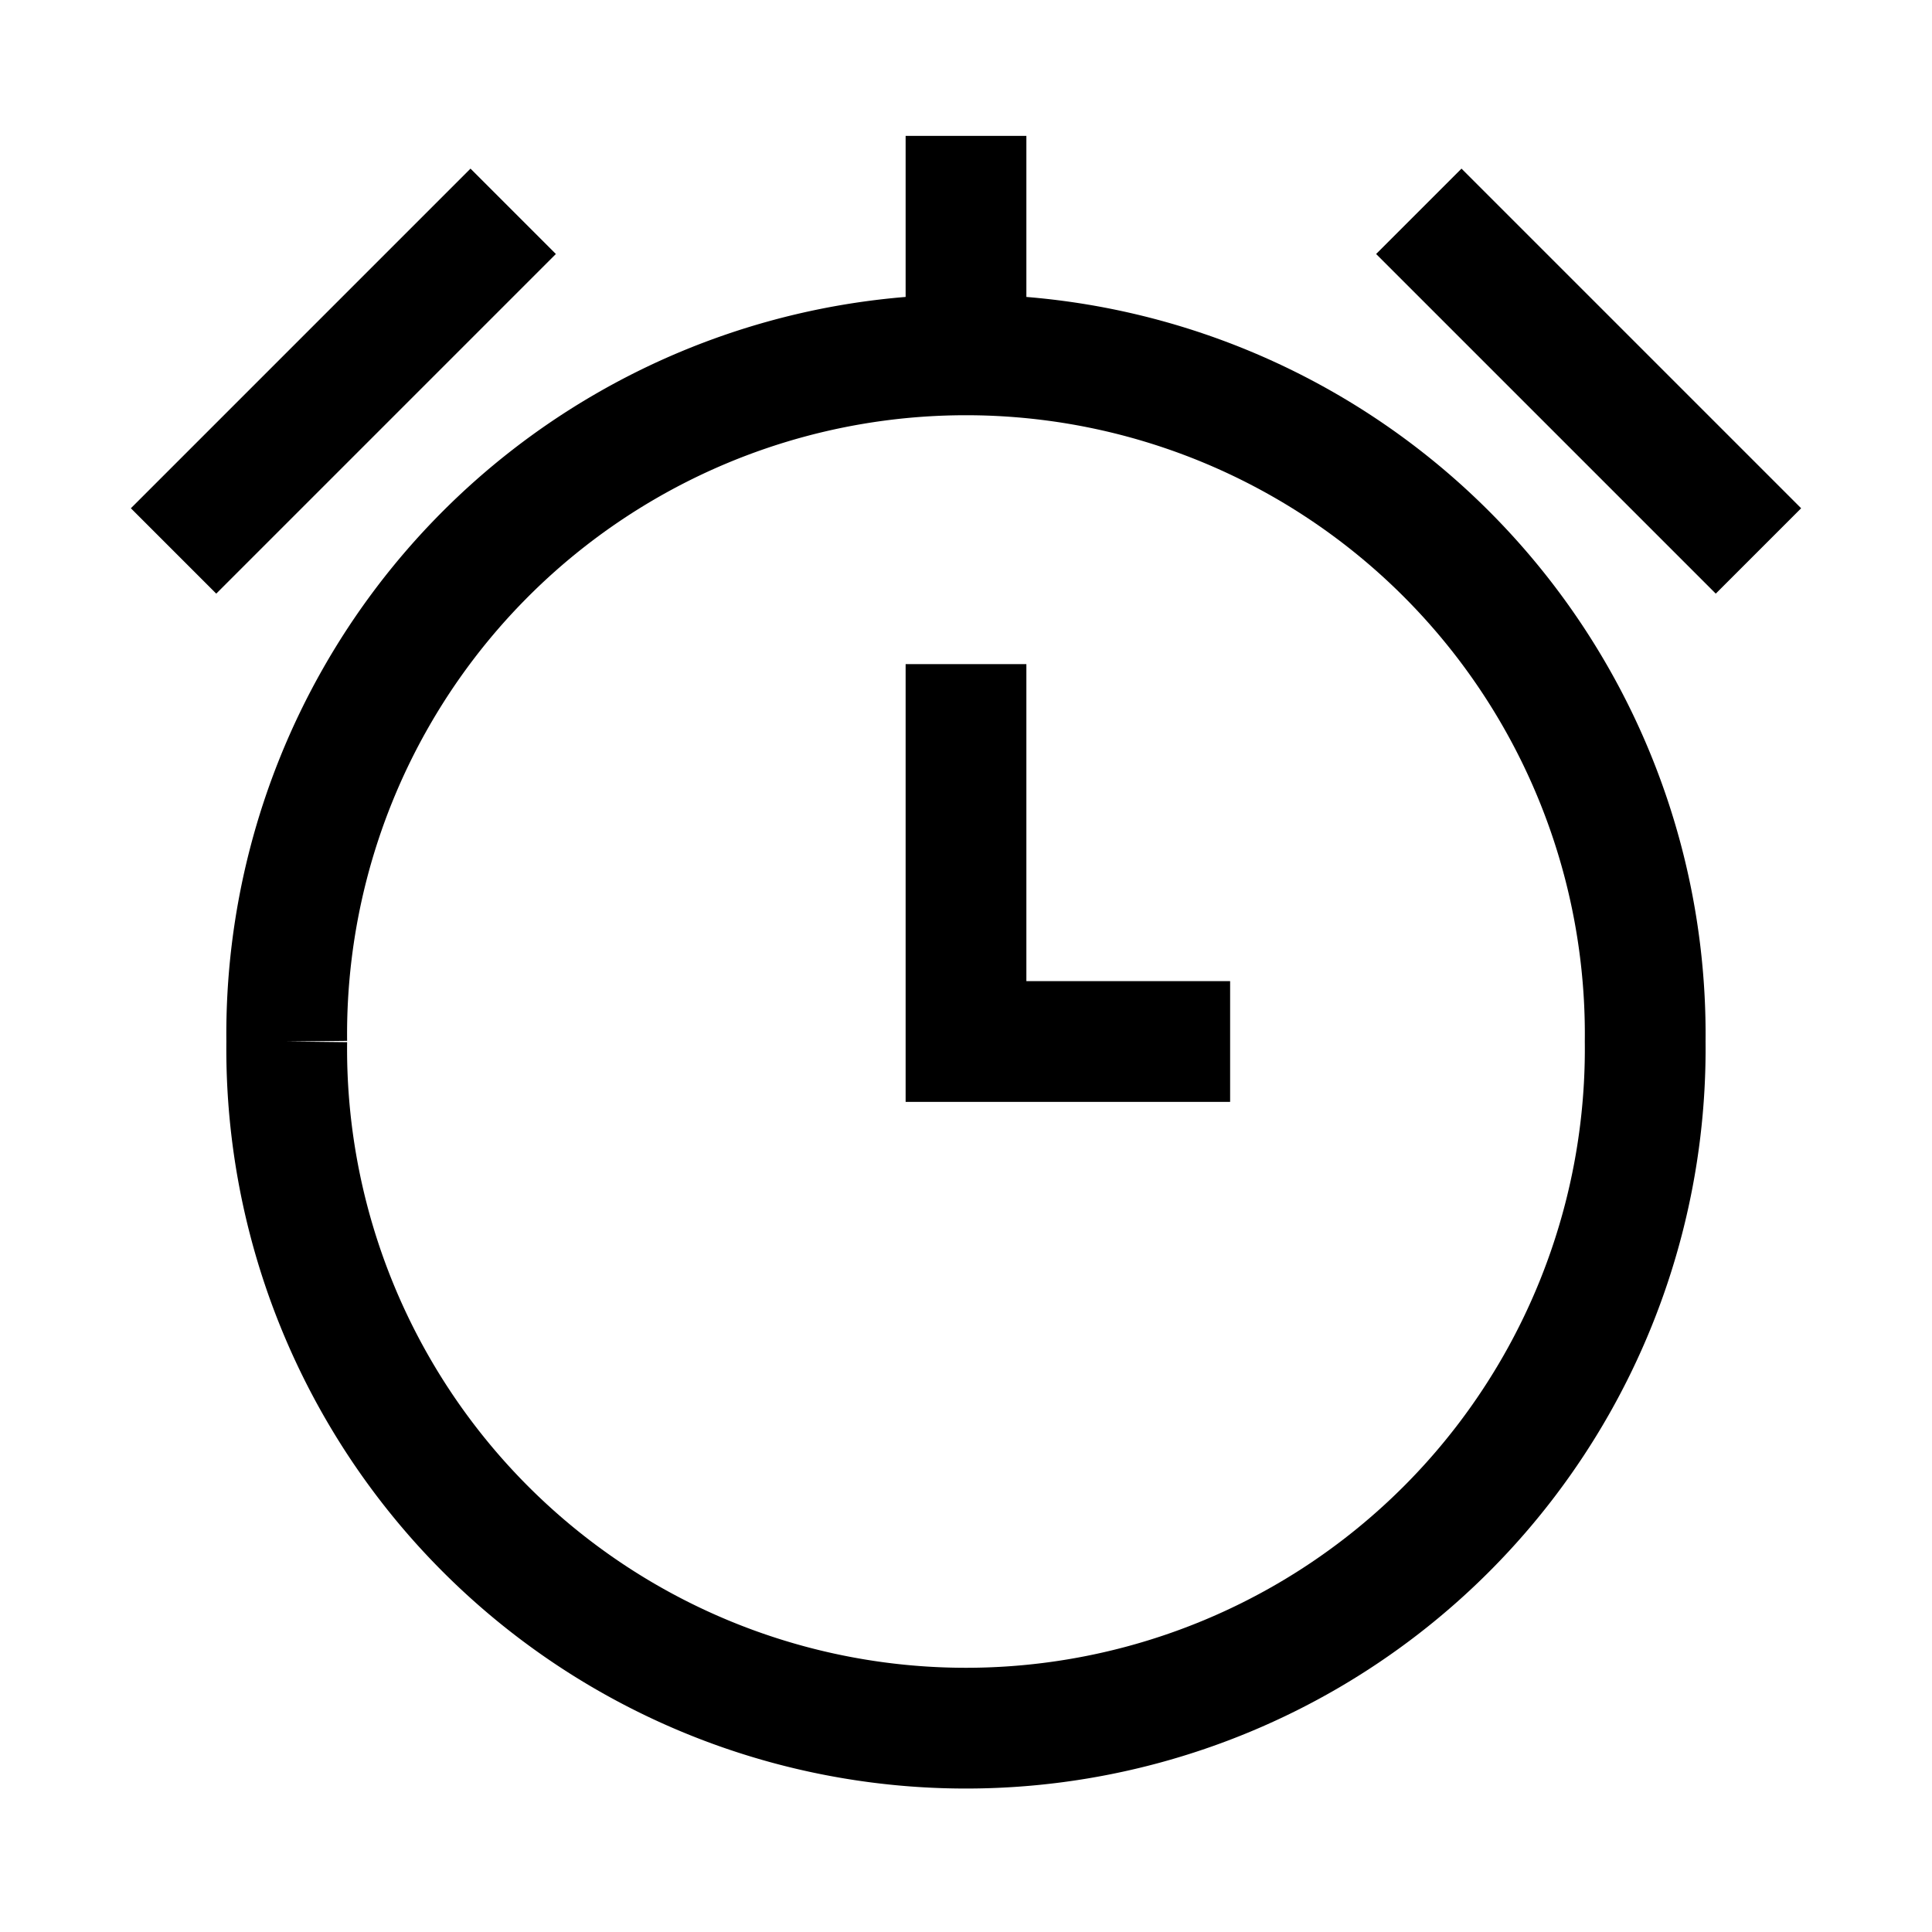 <svg xmlns="http://www.w3.org/2000/svg" fill="none" viewBox="-0.75 -0.75 24 24" height="24" width="24"><g id="stopwatch--notification-alert-bell-wake-clock-alarm"><path id="Ellipse 618" stroke="#000000" d="M2.812 12.188a8.438 8.438 0 1 0 16.875 0 8.438 8.438 0 1 0 -16.875 0" stroke-width="1.5"></path><path id="Vector 2021" stroke="#000000" d="m16.875 1.875 4.219 4.219" stroke-width="1.5"></path><path id="Vector 2022" stroke="#000000" d="M1.406 6.094 5.625 1.875" stroke-width="1.5"></path><path id="Vector 2023" stroke="#000000" d="M11.25 7.5v4.688h3.281" stroke-width="1.5"></path><path id="Vector 2024" stroke="#000000" d="M11.25 3.75V0.938" stroke-width="1.5"></path></g></svg>